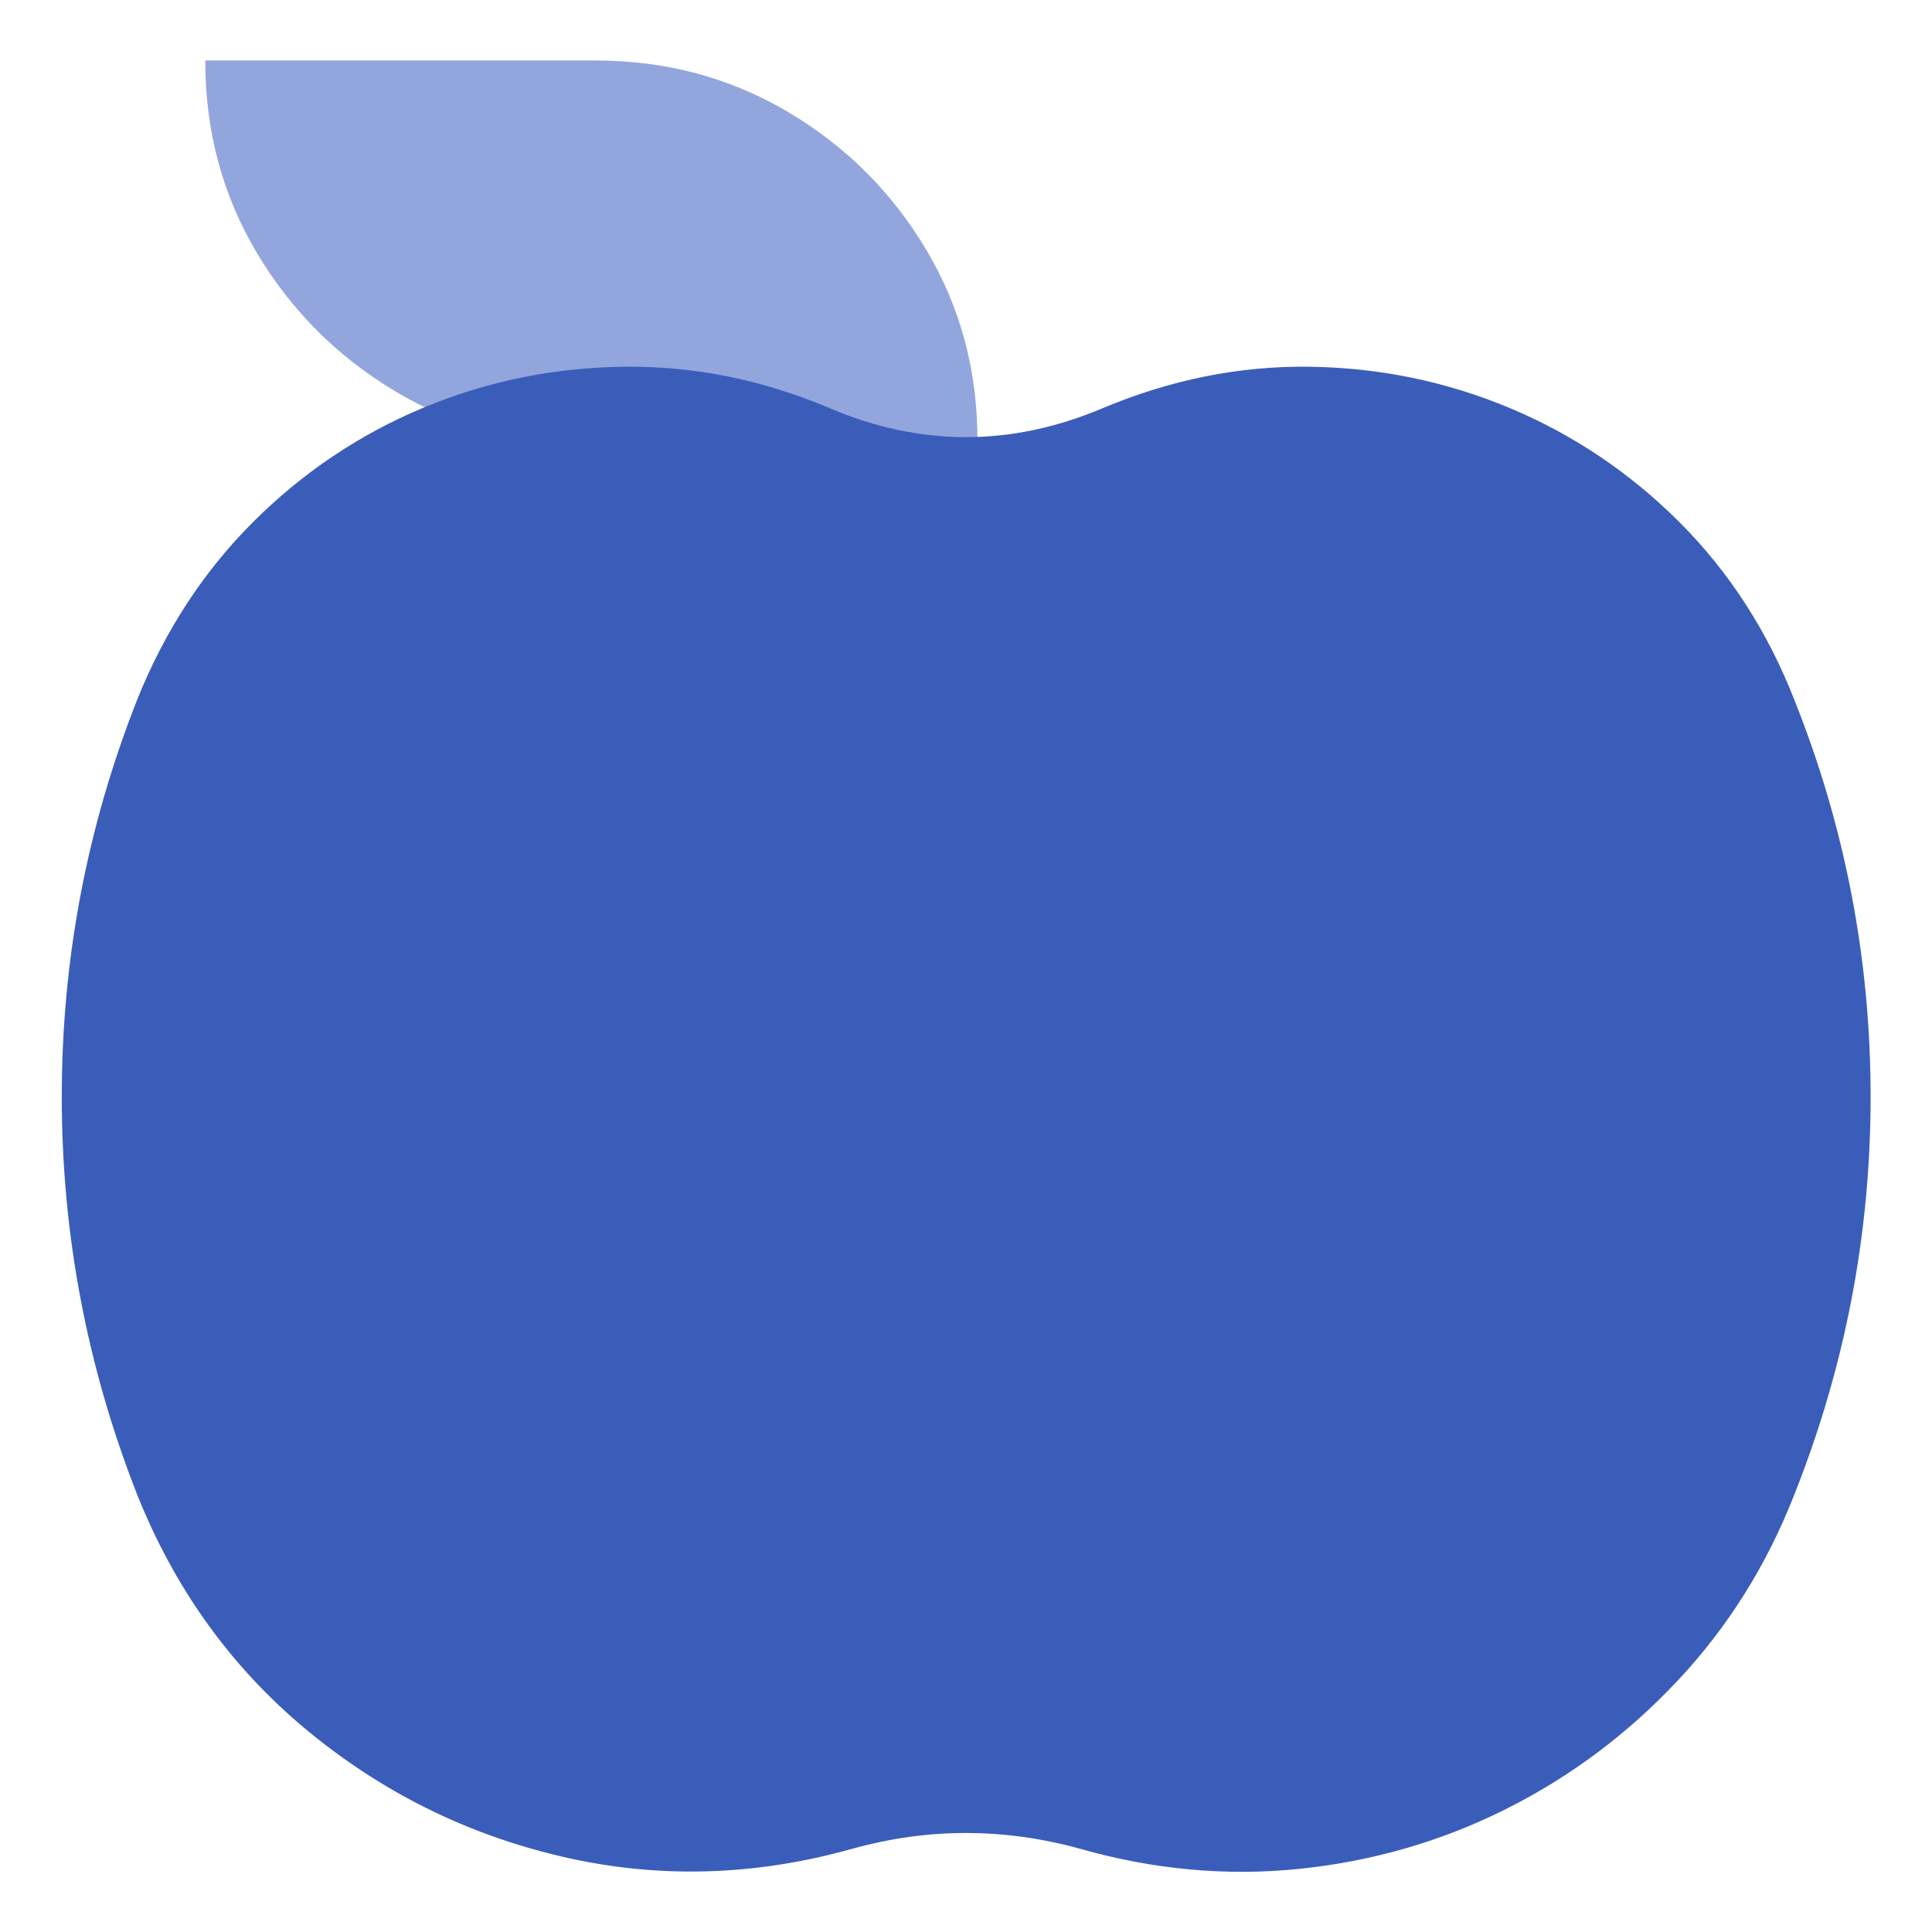 <?xml version="1.0" encoding="UTF-8" standalone="no"?>
<!DOCTYPE svg PUBLIC "-//W3C//DTD SVG 1.1//EN" "http://www.w3.org/Graphics/SVG/1.1/DTD/svg11.dtd">
<svg width="100%" height="100%" viewBox="0 0 128 128" version="1.1" xmlns="http://www.w3.org/2000/svg" xmlns:xlink="http://www.w3.org/1999/xlink" xml:space="preserve" xmlns:serif="http://www.serif.com/" style="fill-rule:evenodd;clip-rule:evenodd;stroke-linejoin:round;stroke-miterlimit:2;">
    <g transform="matrix(5.07,0,0,5.07,-319.875,-216.766)">
        <path d="M70.872,43.545C71.794,43.545 72.633,43.77 73.391,44.219C74.149,44.668 74.753,45.272 75.202,46.029C75.651,46.787 75.872,47.627 75.864,48.549L70.778,48.549C69.856,48.549 69.016,48.322 68.258,47.869C67.501,47.416 66.897,46.813 66.448,46.059C65.999,45.305 65.774,44.467 65.774,43.545L70.872,43.545Z" style="fill:rgb(146,166,221);fill-rule:nonzero;"/>
        <path d="M77.493,48.092C78.383,47.717 79.286,47.535 80.2,47.547C81.114,47.559 81.987,47.738 82.819,48.086C83.651,48.434 84.391,48.932 85.04,49.58C85.688,50.229 86.188,51.002 86.54,51.901C87.204,53.565 87.536,55.293 87.536,57.086C87.536,58.879 87.204,60.611 86.54,62.283C86.18,63.205 85.672,64.016 85.016,64.715C84.36,65.414 83.61,65.975 82.766,66.397C81.922,66.819 81.024,67.078 80.071,67.176C79.118,67.274 78.161,67.186 77.2,66.912C76.208,66.639 75.219,66.639 74.235,66.912C72.954,67.272 71.69,67.307 70.444,67.018C69.198,66.729 68.083,66.176 67.098,65.36C66.114,64.543 65.376,63.518 64.883,62.283C64.227,60.611 63.899,58.879 63.899,57.086C63.899,55.293 64.227,53.565 64.883,51.901C65.243,51.002 65.747,50.229 66.395,49.58C67.044,48.932 67.784,48.434 68.616,48.086C69.448,47.738 70.323,47.559 71.241,47.547C72.159,47.535 73.059,47.717 73.942,48.092C75.122,48.592 76.305,48.592 77.493,48.092Z" style="fill:rgb(59,93,186);fill-rule:nonzero;"/>
    </g>
</svg>
